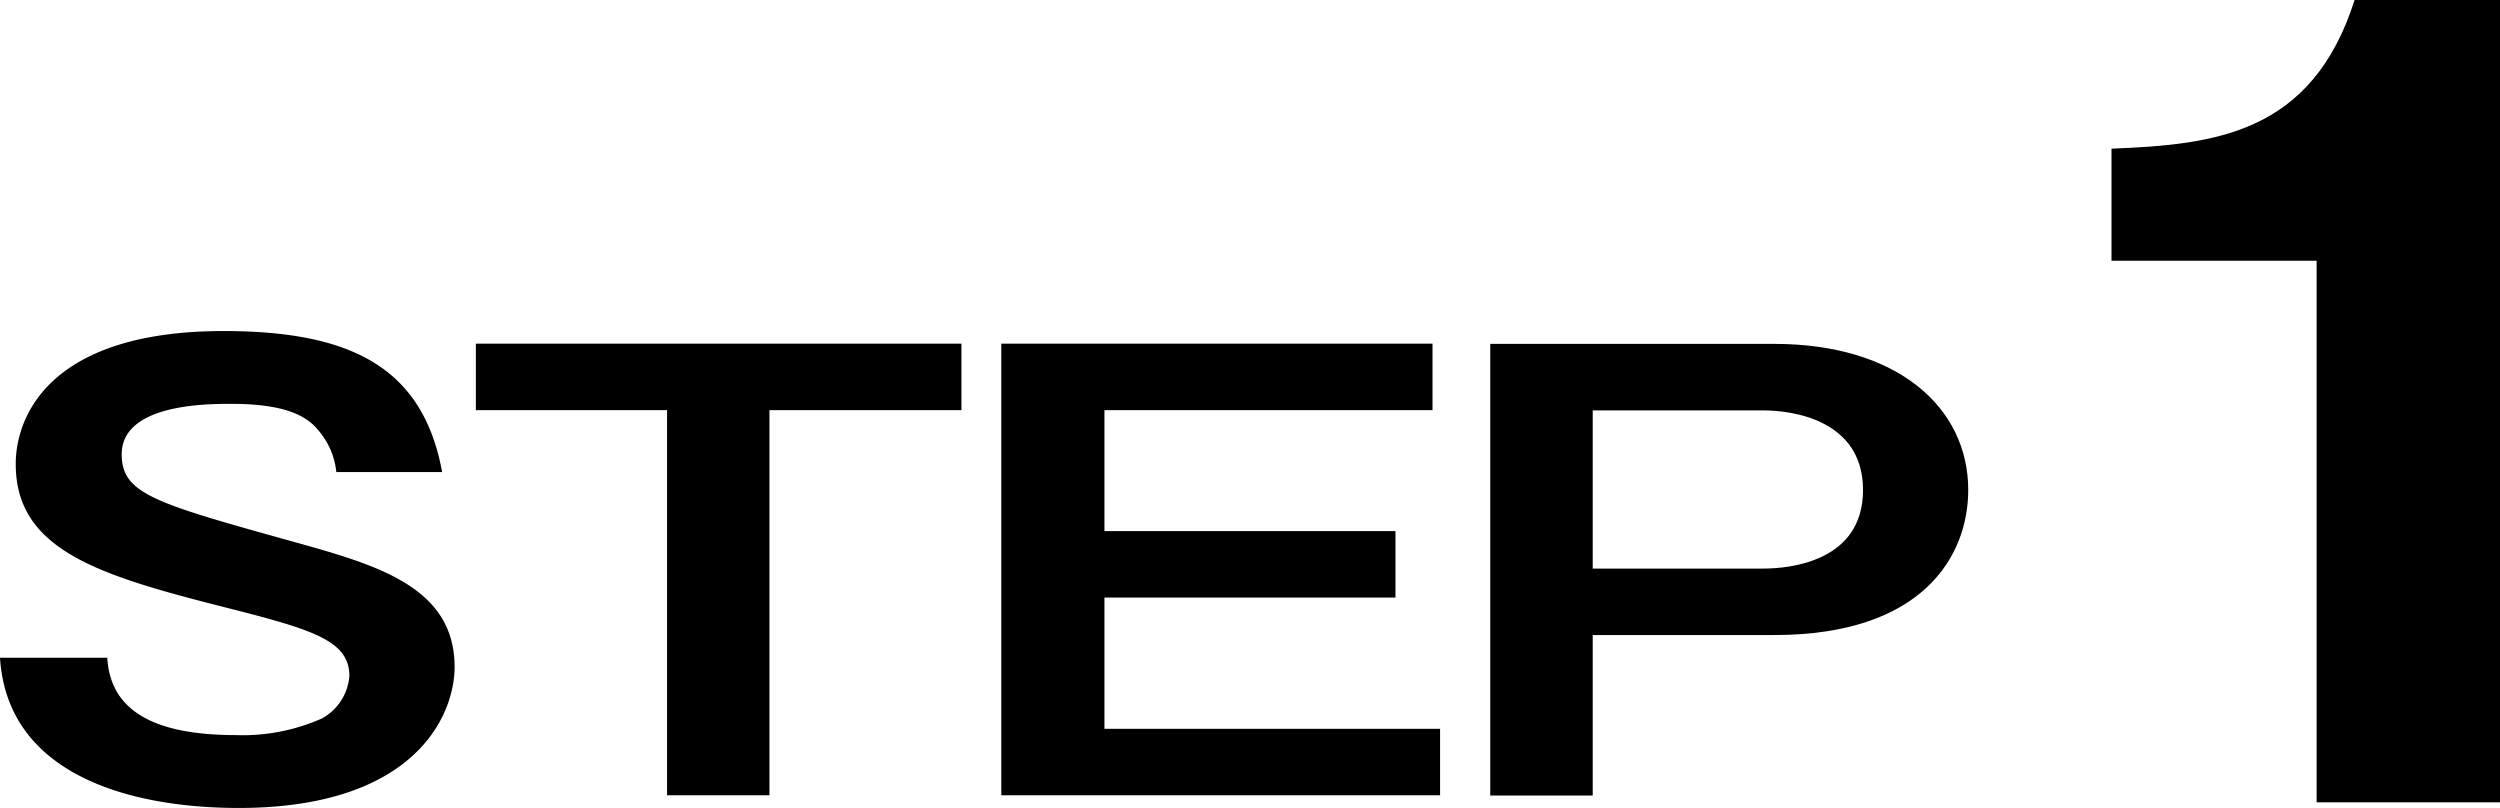 <svg xmlns="http://www.w3.org/2000/svg" width="87.247" height="28.197" viewBox="0 0 87.247 28.197">
  <g id="Group_86395" data-name="Group 86395" transform="translate(0 -11.646)">
    <path id="Path_114269" data-name="Path 114269" d="M11.737,28.12a2.635,2.635,0,0,0-.648-1.48c-.456-.56-1.32-.9-3.024-.9-.84,0-3.817,0-3.817,1.76,0,1.38,1.128,1.7,6.025,3.061,2.856.8,5.592,1.56,5.592,4.361,0,1.7-1.392,4.921-7.536,4.921C4.68,39.843.264,38.762,0,34.6H3.744c.1,1.761,1.488,2.7,4.489,2.7a6.813,6.813,0,0,0,3-.58,1.853,1.853,0,0,0,.96-1.48c0-1.241-1.272-1.621-4.344-2.4-4.417-1.12-7.3-2-7.3-5,0-1.7,1.224-4.641,7.249-4.641,4.44,0,6.96,1.26,7.632,4.921Z"/>
    <path id="Path_114270" data-name="Path 114270" d="M33.553,23.639V25.96h-6.7V39.4H23.28V25.96H16.607V23.639Z"/>
    <path id="Path_114271" data-name="Path 114271" d="M49.993,23.639V25.96H38.544v4.221H48.7V32.5H38.544v4.581H50.257V39.4H34.944V23.639Z"/>
    <path id="Path_114272" data-name="Path 114272" d="M61.92,23.638c4.273,0,6.769,2.2,6.769,5.1,0,2.3-1.584,5.061-6.769,5.061H55.584v5.6H52.008V23.638Zm-6.336,2.321V31.48h5.952c.913,0,3.481-.24,3.481-2.74,0-2.481-2.52-2.781-3.481-2.781Z" transform="translate(0 0.009)"/>
    <path id="Path_114273" data-name="Path 114273" d="M92.708,28h-6.4V9.1H79.15V5.188c3.581-.142,6.992-.5,8.484-5.188h5.074Z" transform="translate(-5.461 11.646)"/>
  </g>
</svg>
